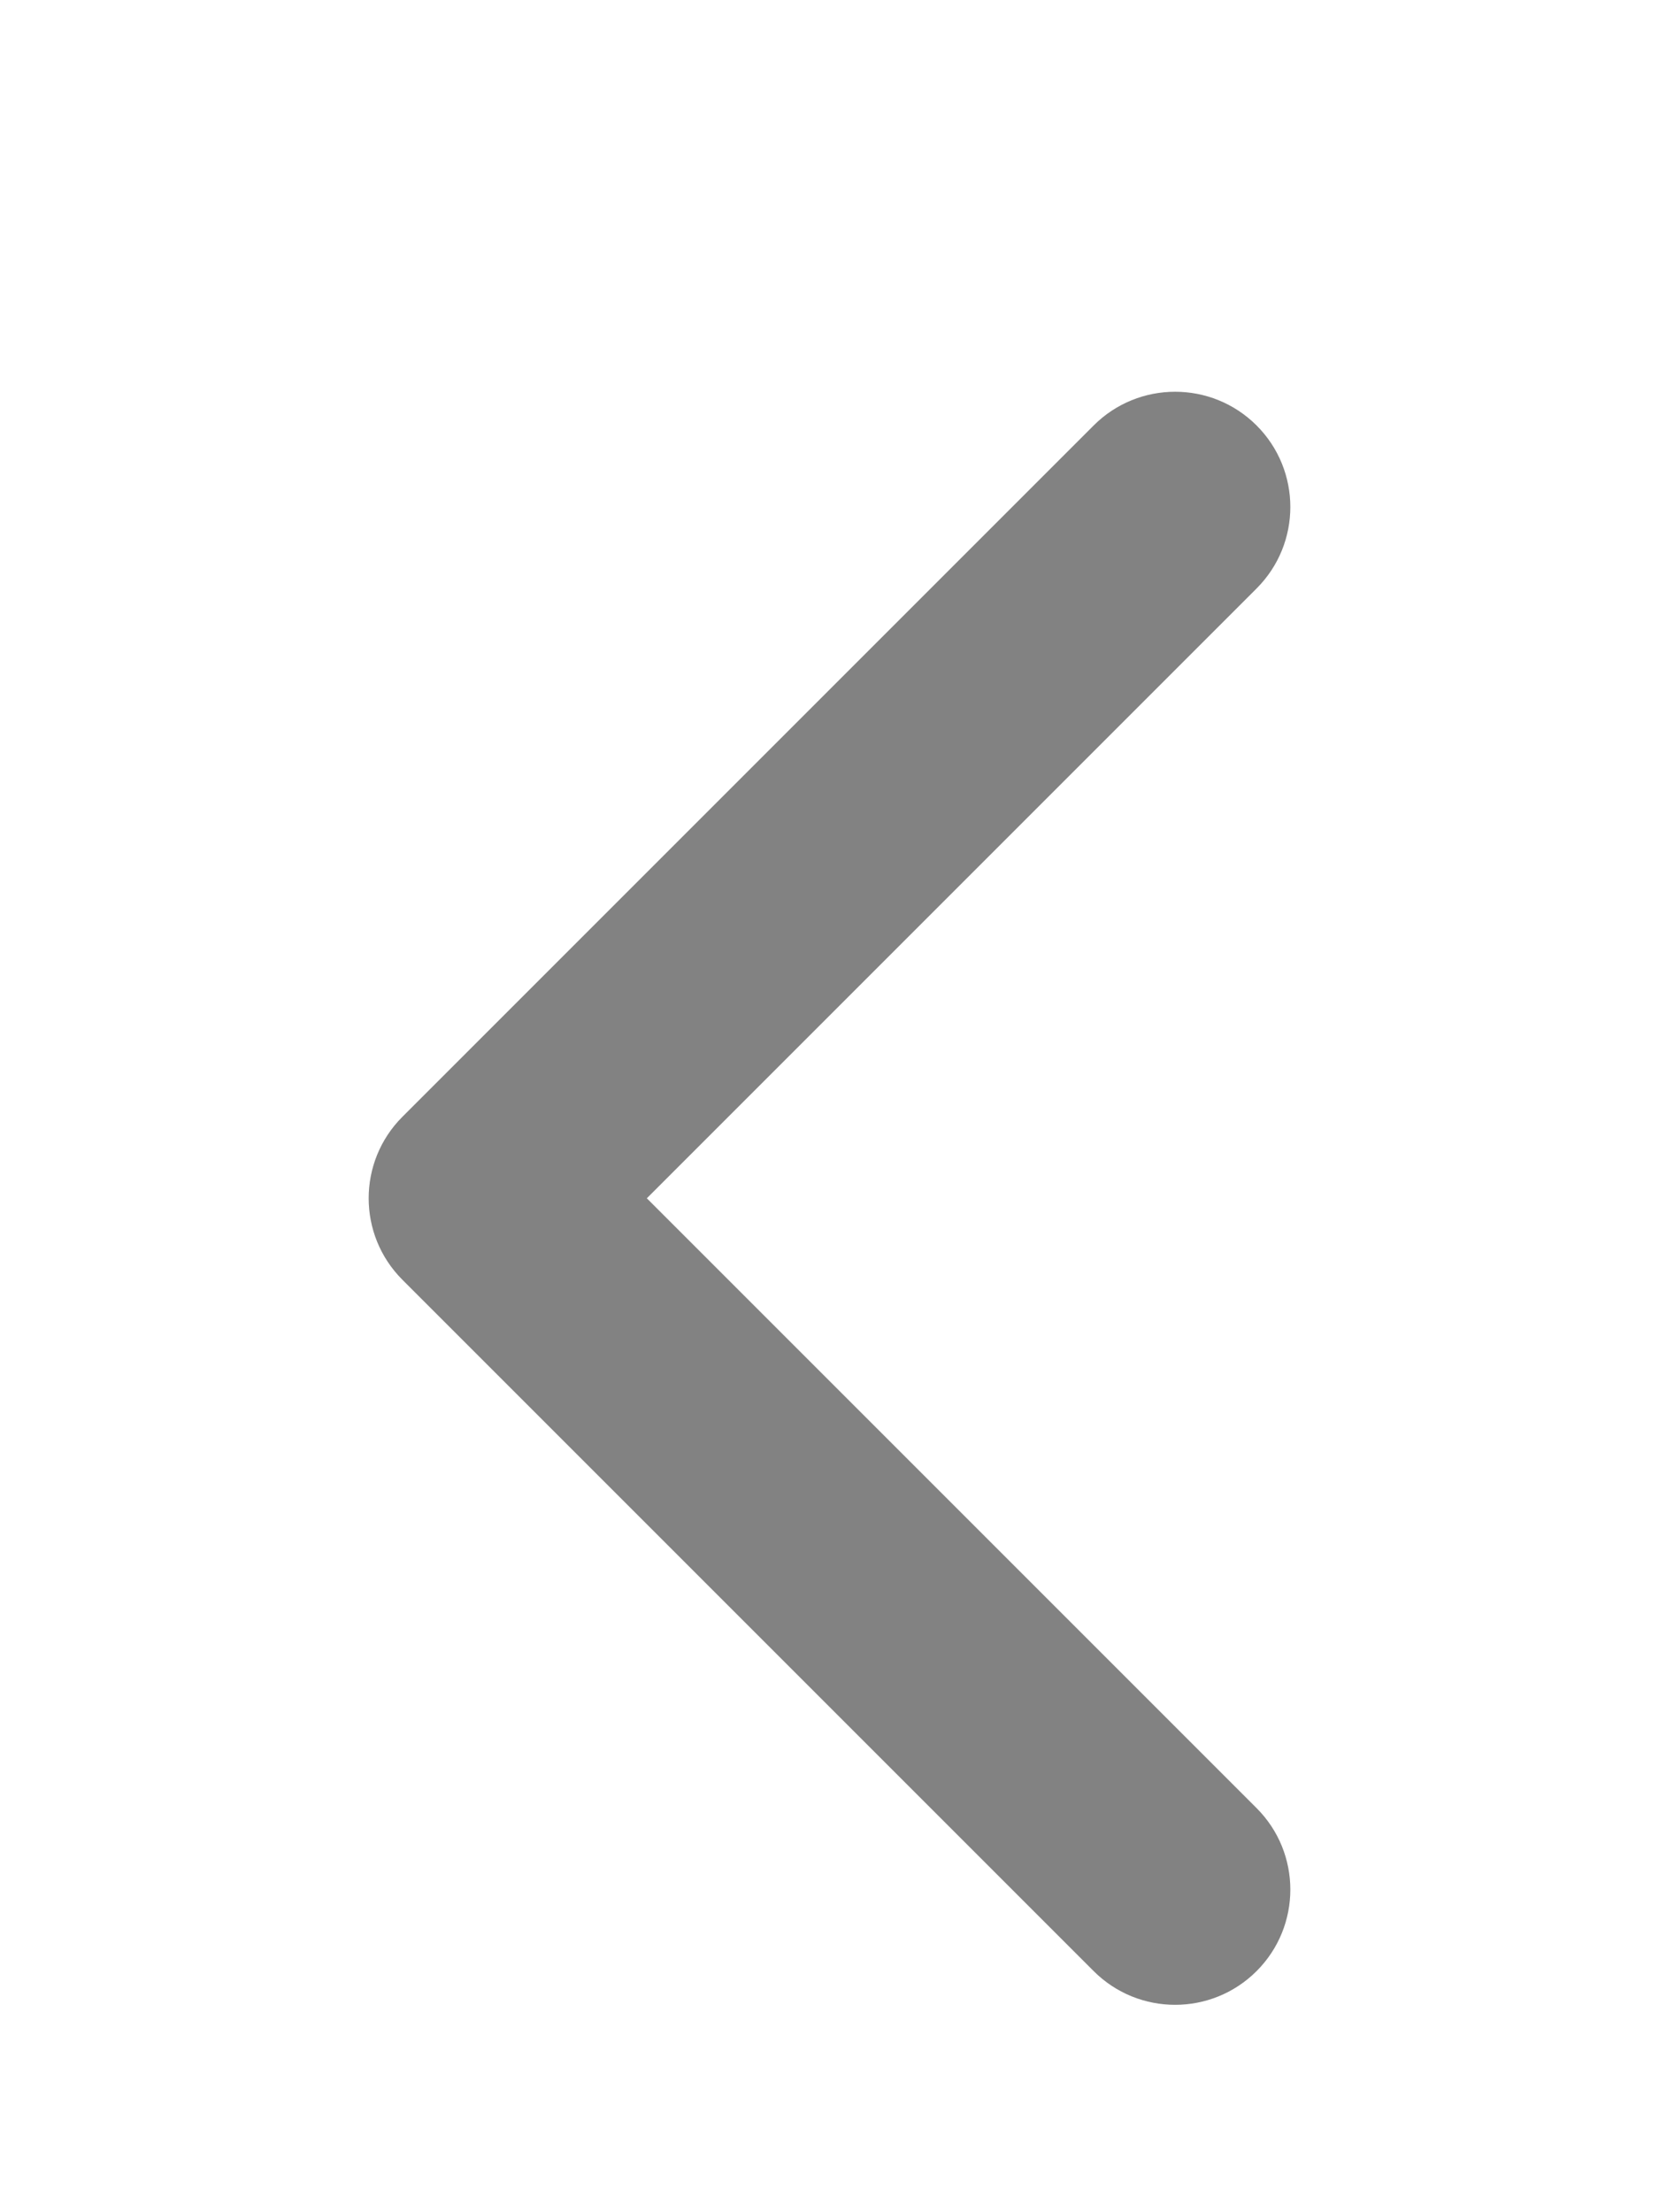 <svg width="18" height="24" viewBox="0 0 18 24" fill="none" xmlns="http://www.w3.org/2000/svg">
<g filter="url(#filter0_d)">
<path fill-rule="evenodd" clip-rule="evenodd" d="M13.634 0.616C14.122 1.104 14.122 1.896 13.634 2.384L7.018 9L13.634 15.616C14.122 16.104 14.122 16.896 13.634 17.384C13.146 17.872 12.354 17.872 11.866 17.384L4.366 9.884C3.878 9.396 3.878 8.604 4.366 8.116L11.866 0.616C12.354 0.128 13.146 0.128 13.634 0.616Z" fill="#828282"/>
</g>
<defs>
<filter id="filter0_d" x="0" y="0.25" width="18" height="25.5" filterUnits="userSpaceOnUse" color-interpolation-filters="sRGB">
<feFlood flood-opacity="0" result="BackgroundImageFix"/>
<feColorMatrix in="SourceAlpha" type="matrix" values="0 0 0 0 0 0 0 0 0 0 0 0 0 0 0 0 0 0 127 0"/>
<feOffset dy="4"/>
<feGaussianBlur stdDeviation="2"/>
<feColorMatrix type="matrix" values="0 0 0 0 0 0 0 0 0 0 0 0 0 0 0 0 0 0 0.25 0"/>
<feBlend mode="normal" in2="BackgroundImageFix" result="effect1_dropShadow"/>
<feBlend mode="normal" in="SourceGraphic" in2="effect1_dropShadow" result="shape"/>
</filter>
</defs>
</svg>
